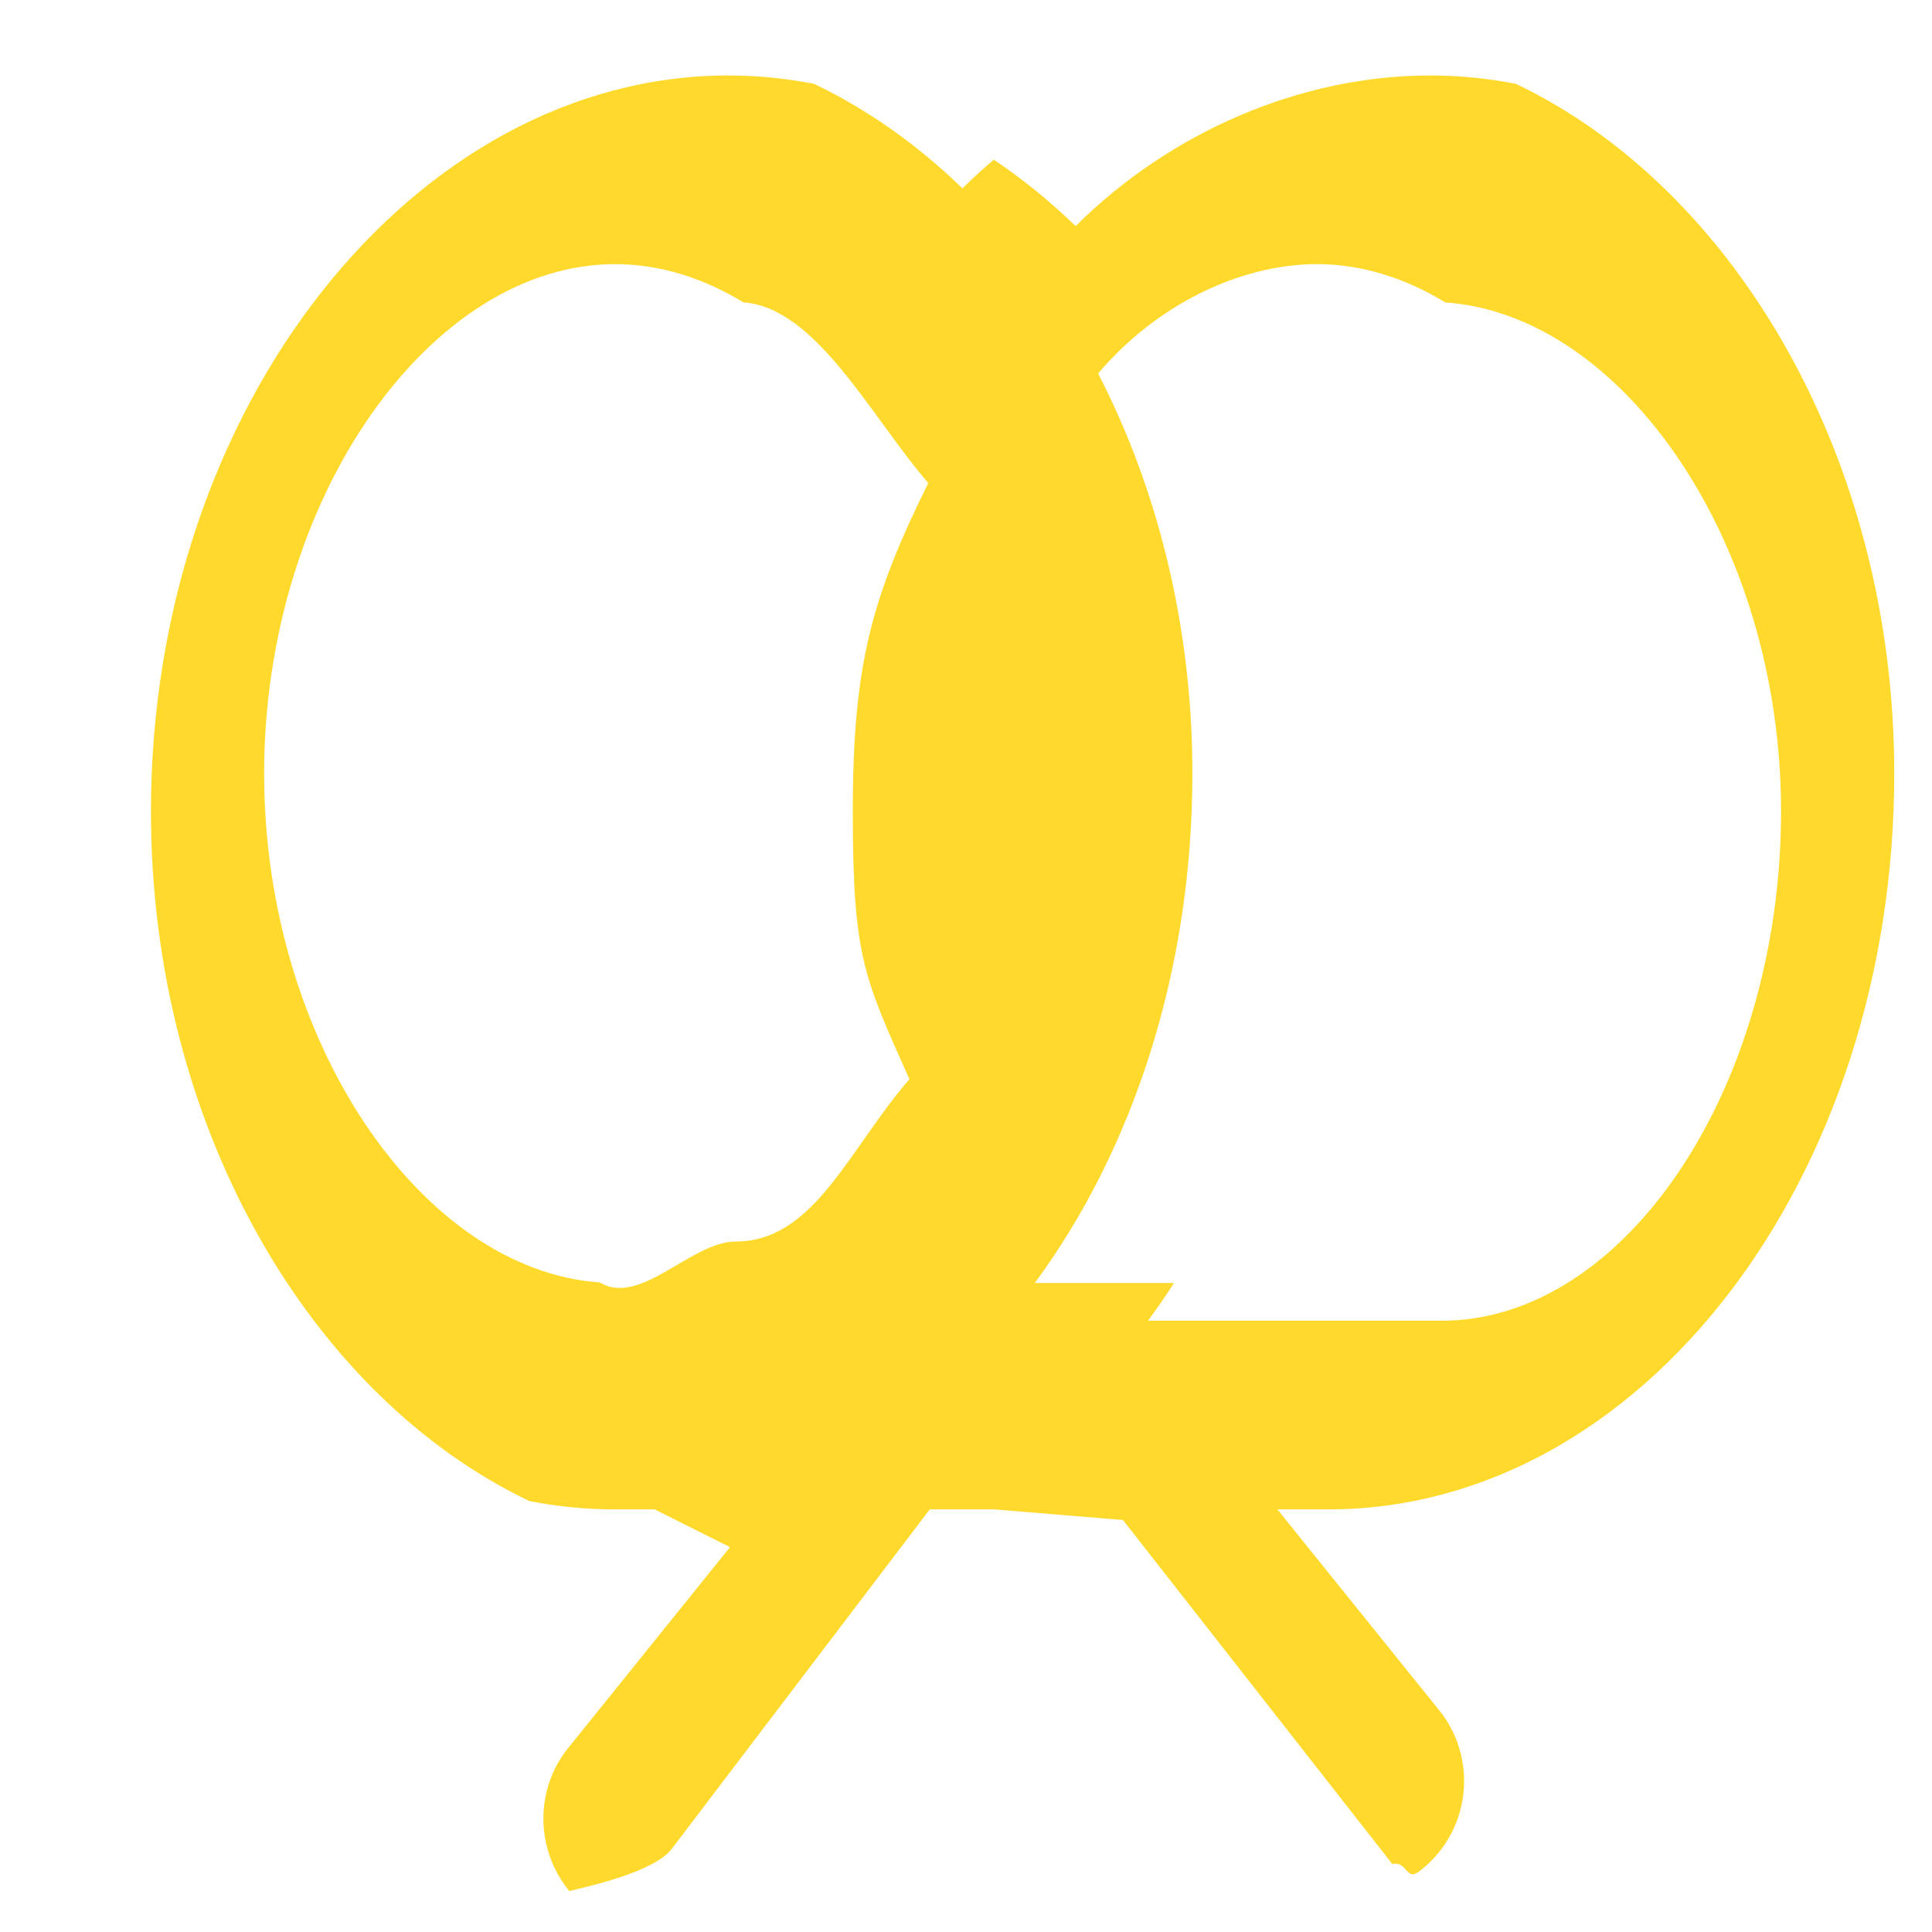 <svg xmlns="http://www.w3.org/2000/svg" viewBox="0.0 0.0 200.0 200.0" height="200.0px" width="200.0px"><path fill="#ffda2d" fill-opacity="1.0"  filling="0" d="M196.092 80.078 C196.092 47.36 179.512 19.461 156.92 8.676 C154.016 8.109 151.053 7.812 148.047 7.812 C134.691 7.812 121.175 13.625 111.351 23.405 C108.687 20.824 105.853 18.521 102.881 16.527 C101.761 17.473 100.675 18.463 99.632 19.501 C94.977 14.987 89.805 11.322 84.273 8.679 C81.368 8.11 78.401 7.812 75.391 7.812 C43.031 7.812 15.625 41.918 15.625 83.984 C15.625 116.705 32.205 144.604 54.799 155.389 C57.701 155.958 60.665 156.253 63.672 156.253 L67.769 156.253 L75.568 160.159 L58.58 181.25 C55.275 185.656 55.568 191.688 58.942 195.762 C61.458 195.155 67.757 193.711 69.531 191.406 L96.246 156.253 L102.94 156.253 L116.251 157.353 L143.773 192.508 C143.892 192.667 144.016 192.82 144.141 192.972 C145.66 192.611 145.544 194.748 146.875 193.753 C152.054 189.869 153.1 182.522 149.222 177.343 L132.237 156.253 L137.5 156.253 C169.858 156.253 196.092 122.148 196.092 80.078 Z M94.141 111.722 C87.871 118.948 84.277 128.519 76.172 128.519 C71.562 128.519 66.277 135.306 62.094 132.757 C43.675 131.472 27.344 107.876 27.344 80.078 C27.344 51.492 44.617 27.344 63.672 27.344 C68.28 27.344 72.784 28.758 76.967 31.305 C84.502 31.831 90.231 43.246 96.094 50.003 C90.227 61.871 88.281 68.831 88.281 83.984 C88.281 99.139 89.453 101.175 94.141 111.722 Z M118.843 136.722 L118.843 136.717 C119.774 135.458 120.67 134.155 121.532 132.815 L107.124 132.815 L107.124 132.811 C117.226 119.128 123.437 100.546 123.437 80.078 C123.437 64.808 119.827 50.589 113.68 38.667 C119.637 31.605 128.323 27.344 136.328 27.344 C140.938 27.344 145.442 28.76 149.623 31.308 C168.043 32.593 184.373 56.189 184.373 83.983 C184.373 112.573 168.272 136.722 149.219 136.722 L118.843 136.722 Z"></path>
<path fill="" fill-opacity="1.0"  filling="0" d="M7.813 84.378 C7.813 86.535 6.064 88.284 3.906 88.284 C1.749 88.284 0 86.535 0 84.378 C0 82.22 1.749 80.472 3.906 80.472 C6.064 80.472 7.813 82.22 7.813 84.378 Z"></path>
<path fill="" fill-opacity="1.0"  filling="0" d="M136.328 0.0 C123.128 0.0 109.943 5.133 99.608 14.184 C89.024 5.014 76.391 0.0 63.672 0.0 C30.174 0.0 5.783 31.972 0.96 66.281 C0.66 68.417 2.149 70.392 4.285 70.692 C6.42 70.993 8.395 69.505 8.696 67.367 C13.469 33.415 37.103 7.812 63.672 7.812 C94.592 7.812 119.531 41.278 119.531 80.078 C119.531 98.28 114.421 115.533 105.112 128.909 L83.566 128.909 C94.871 119.511 103.906 101.663 103.906 80.078 C103.906 55.182 88.669 23.437 63.672 23.437 C39.25 23.437 23.438 53.813 23.438 80.078 C23.438 106.256 39.194 136.722 63.672 136.722 L137.5 136.722 C161.903 136.722 176.561 106.25 176.561 80.078 C176.561 65.562 172.4 51.598 164.841 40.756 C157.167 29.75 146.774 23.437 136.328 23.437 C128.784 23.437 120.824 26.714 114.554 32.218 C111.807 27.629 108.688 23.428 105.229 19.659 C114.02 12.189 125.386 7.812 136.328 7.812 C150.83 7.812 164.664 15.209 175.281 28.639 C186.183 42.432 192.186 60.7 192.186 80.078 C192.186 119.926 167.654 151.958 137.5 151.958 C134.869 151.958 65.579 151.956 63.672 151.958 C39.386 151.958 17.406 131.181 10.219 100.876 C9.722 98.776 7.616 97.479 5.516 97.976 C3.417 98.474 2.12 100.58 2.617 102.679 C10.265 134.922 33.415 157.902 59.734 160.002 C59.734 160.002 47.684 174.963 47.656 175 C42.494 181.883 43.886 191.677 50.754 196.853 C57.15 201.805 67.072 201.011 72.641 193.77 L98.184 160.159 L101.037 160.159 L127.367 193.79 C132.547 200.641 142.34 202.026 149.217 196.878 C156.11 191.713 157.513 181.898 152.348 175.001 C152.321 174.965 152.293 174.928 152.264 174.893 L140.332 160.075 C170.112 158.397 200 127.411 200 80.078 C200 58.948 193.398 38.96 181.41 23.794 C170.276 9.712 154.411 0.0 136.328 0.0 Z M86.702 113.547 C82.616 103.258 80.469 91.818 80.469 80.078 C80.469 68.339 82.616 56.901 86.702 46.612 C92.65 55.812 96.094 67.873 96.094 80.078 C96.094 92.283 92.65 104.347 86.702 113.547 Z M63.672 128.909 C43.921 128.909 31.25 101.514 31.25 80.078 C31.25 58.707 43.888 31.25 63.672 31.25 C69.675 31.25 75.812 34.222 81.168 39.657 C75.592 51.884 72.656 65.796 72.656 80.078 C72.656 94.362 75.592 108.275 81.168 120.501 C75.812 125.937 69.675 128.909 63.672 128.909 Z M158.432 45.224 C164.989 54.63 168.748 67.332 168.748 80.078 C168.748 100.506 157.59 128.909 137.5 128.909 L114.412 128.909 C122.787 114.969 127.344 97.912 127.344 80.078 C127.344 65.707 124.248 51.684 118.37 39.335 C123.412 34.302 130.1 31.25 136.328 31.25 C144.183 31.25 152.24 36.343 158.432 45.224 Z M66.435 189.024 C63.632 192.667 58.652 193.1 55.524 190.666 C55.506 190.652 55.487 190.637 55.469 190.625 C52.039 188.052 51.327 183.178 53.87 179.736 L69.638 160.159 L88.37 160.159 L66.435 189.024 Z M144.534 190.625 C141.086 193.205 136.174 192.503 133.586 189.061 C133.571 189.041 110.961 160.159 110.961 160.159 L130.368 160.159 L146.132 179.734 C148.673 183.181 147.961 188.055 144.534 190.625 Z"></path></svg>